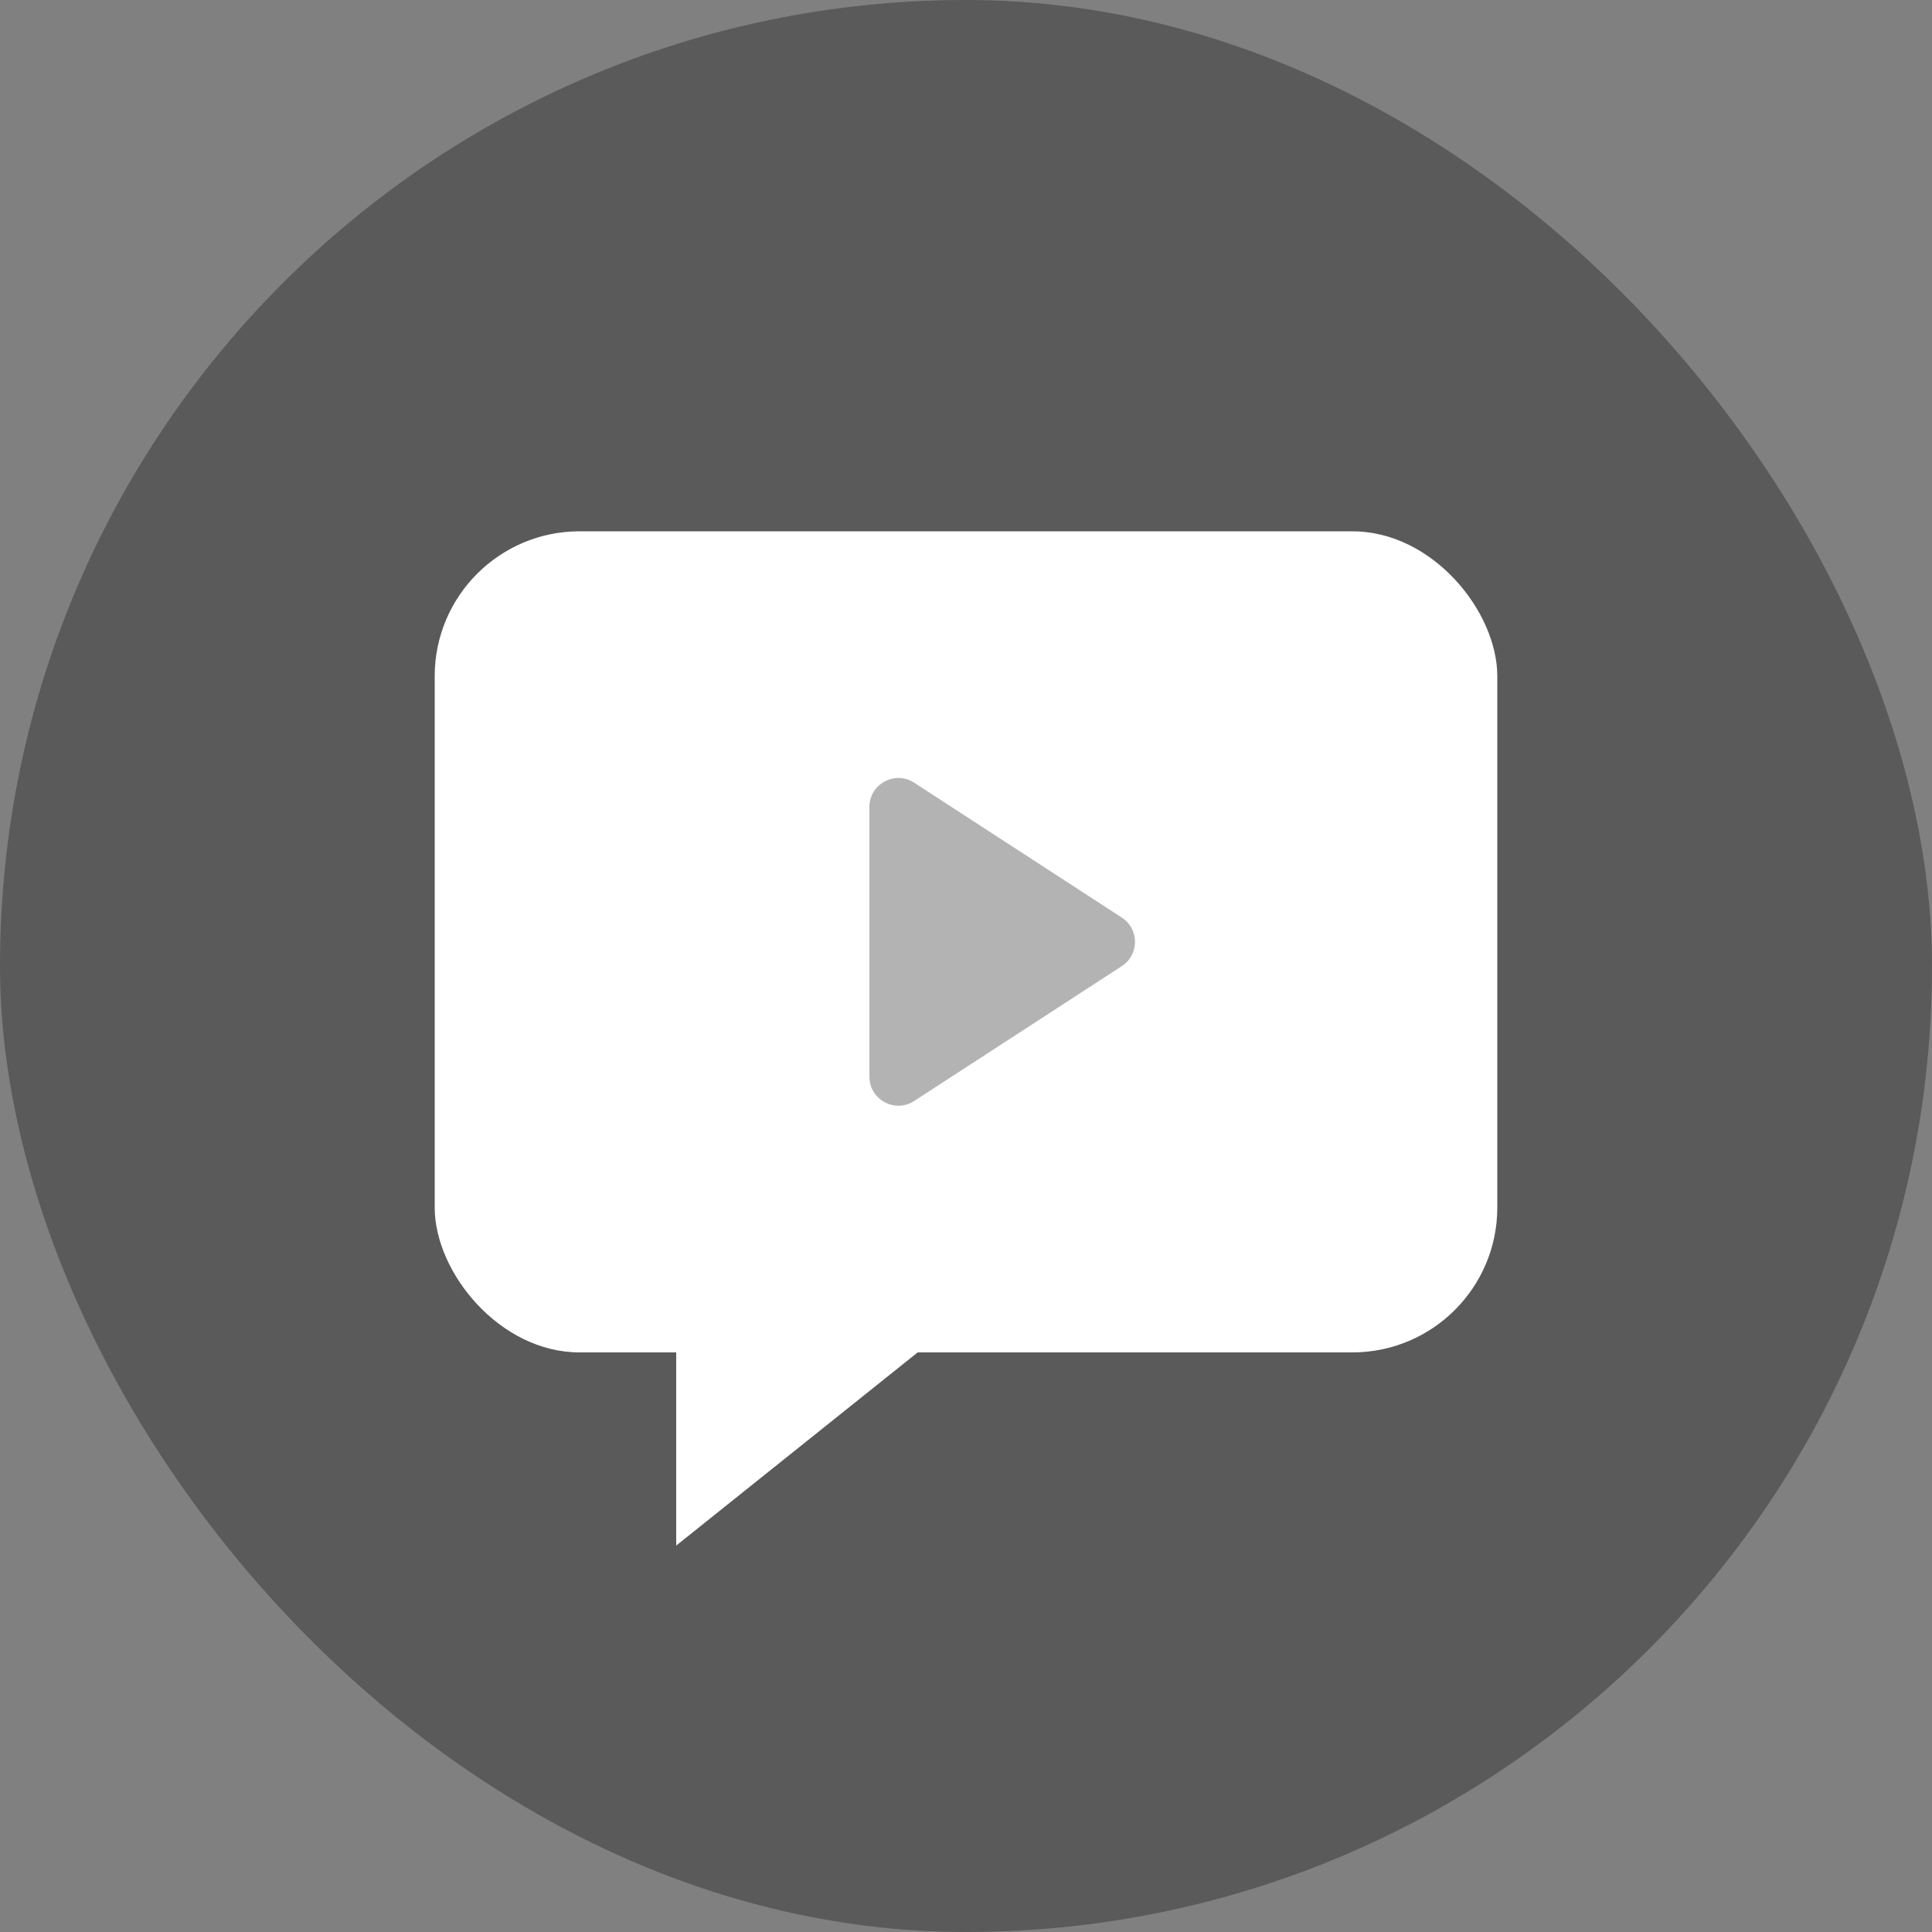 <svg width="40" height="40" viewBox="0 0 40 40" fill="none" xmlns="http://www.w3.org/2000/svg">
<rect x="0" y="0" width="40" height="40" fill="#808080" stroke="none"/>
<rect width="40" height="40" rx="20" fill="black" fill-opacity="0.3"/>
<rect x="9" y="11" width="22" height="17" rx="3" fill="white"/>
<path d="M23.225 18.997C23.59 19.233 23.59 19.767 23.225 20.003L18.927 22.795C18.528 23.054 18 22.768 18 22.292L18 16.708C18 16.232 18.528 15.946 18.927 16.205L23.225 18.997Z" fill="black" fill-opacity="0.3"/>
<path d="M19 28L14 32L14 28L19 28Z" fill="white"/>
</svg>

